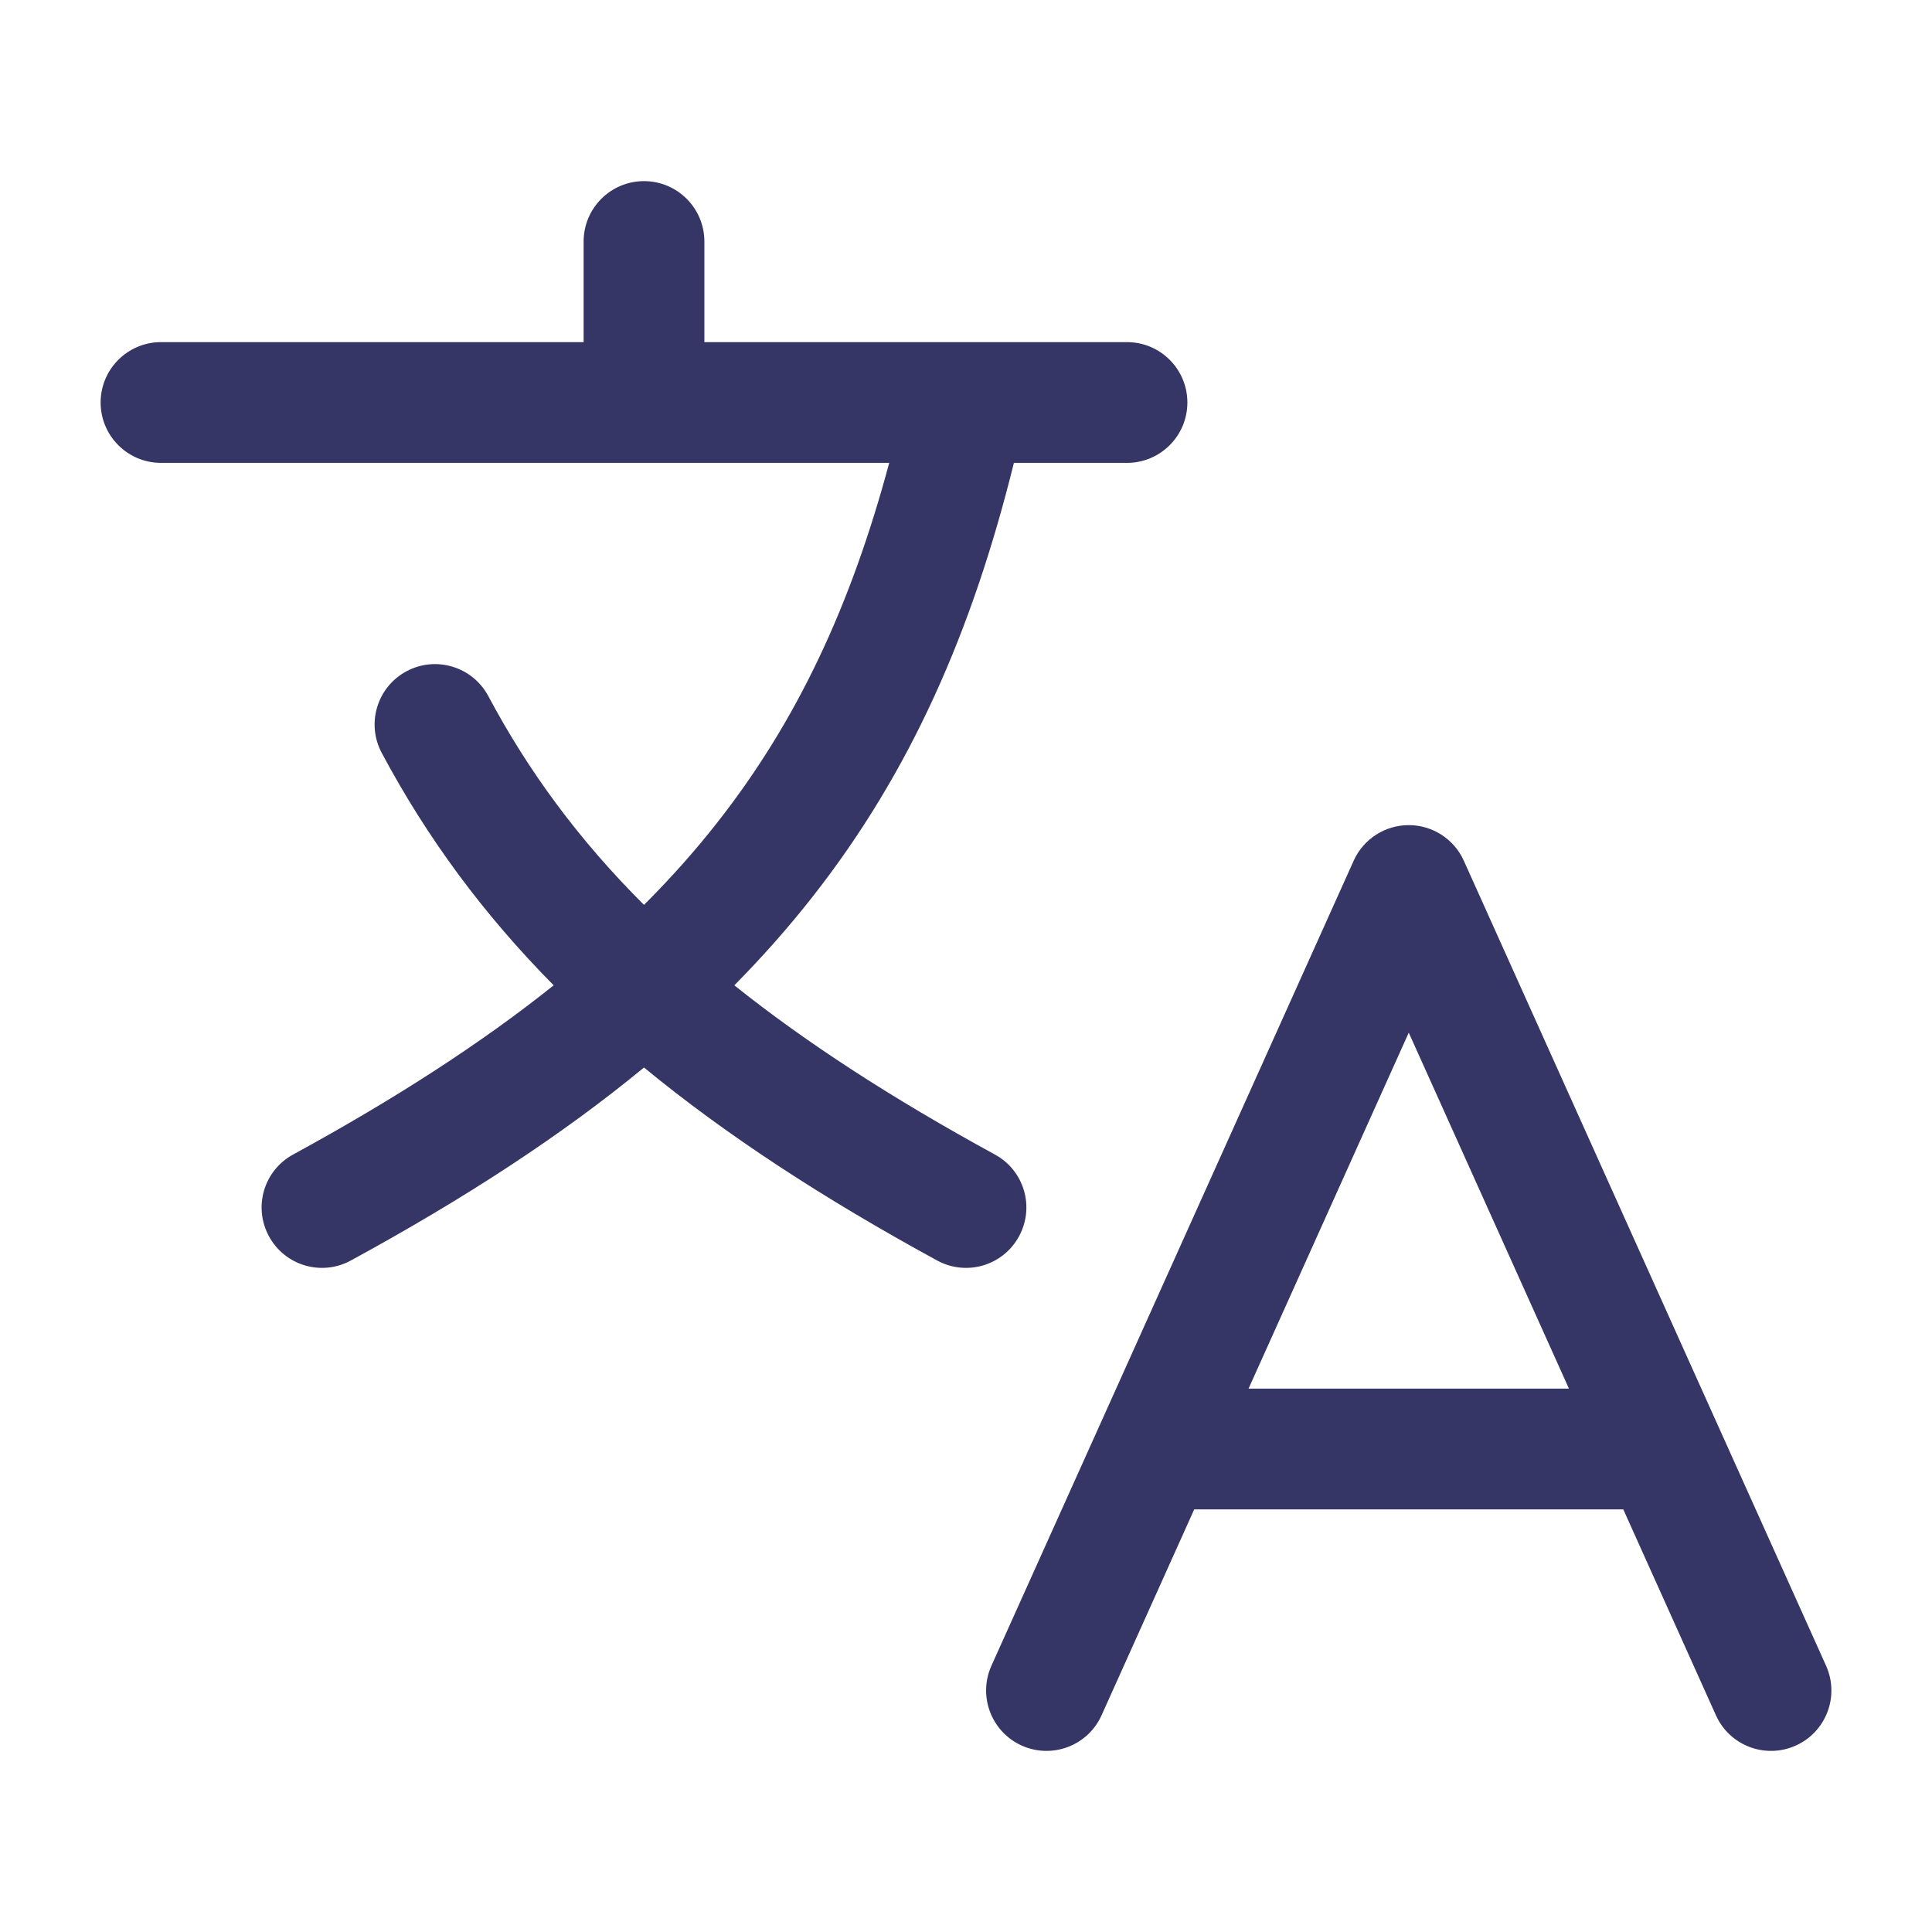 <svg width="24" height="24" viewBox="0 0 24 24" fill="none" xmlns="http://www.w3.org/2000/svg">
<path d="M8 2.25C8.414 2.25 8.75 2.586 8.75 3V4.25H11.983C11.994 4.25 12.005 4.25 12.016 4.25H14C14.414 4.25 14.75 4.586 14.75 5C14.75 5.414 14.414 5.75 14 5.75H12.595C12.079 7.836 11.315 9.586 10.09 11.145C9.793 11.523 9.471 11.887 9.122 12.24C10.015 12.953 11.08 13.644 12.359 14.342C12.723 14.54 12.857 14.995 12.658 15.359C12.46 15.723 12.005 15.857 11.641 15.658C10.217 14.882 9.015 14.096 8 13.261C6.984 14.098 5.782 14.883 4.359 15.658C3.996 15.857 3.54 15.723 3.342 15.359C3.143 14.995 3.277 14.54 3.641 14.342C4.922 13.643 5.987 12.952 6.878 12.24C6.006 11.358 5.306 10.41 4.742 9.353C4.547 8.988 4.685 8.533 5.051 8.338C5.416 8.143 5.871 8.282 6.066 8.647C6.564 9.582 7.191 10.434 8 11.241C8.333 10.908 8.636 10.568 8.91 10.218C9.906 8.951 10.572 7.518 11.046 5.75H2C1.586 5.75 1.25 5.414 1.25 5C1.25 4.586 1.586 4.25 2 4.25H7.25V3C7.25 2.586 7.586 2.25 8 2.25Z" fill="#353566"/>
<path fill-rule="evenodd" clip-rule="evenodd" d="M17.5 10.25C17.795 10.25 18.063 10.423 18.184 10.692L21.327 17.677C21.332 17.687 21.337 17.698 21.341 17.708L22.684 20.692C22.854 21.07 22.686 21.514 22.308 21.684C21.93 21.854 21.486 21.686 21.316 21.308L20.165 18.75H14.835L13.684 21.308C13.514 21.686 13.07 21.854 12.692 21.684C12.315 21.514 12.146 21.07 12.316 20.692L13.659 17.708C13.663 17.698 13.668 17.687 13.673 17.677L16.816 10.692C16.937 10.423 17.205 10.25 17.5 10.25ZM19.49 17.25L17.5 12.828L15.51 17.25H19.49Z" fill="#353566"/>
</svg>

